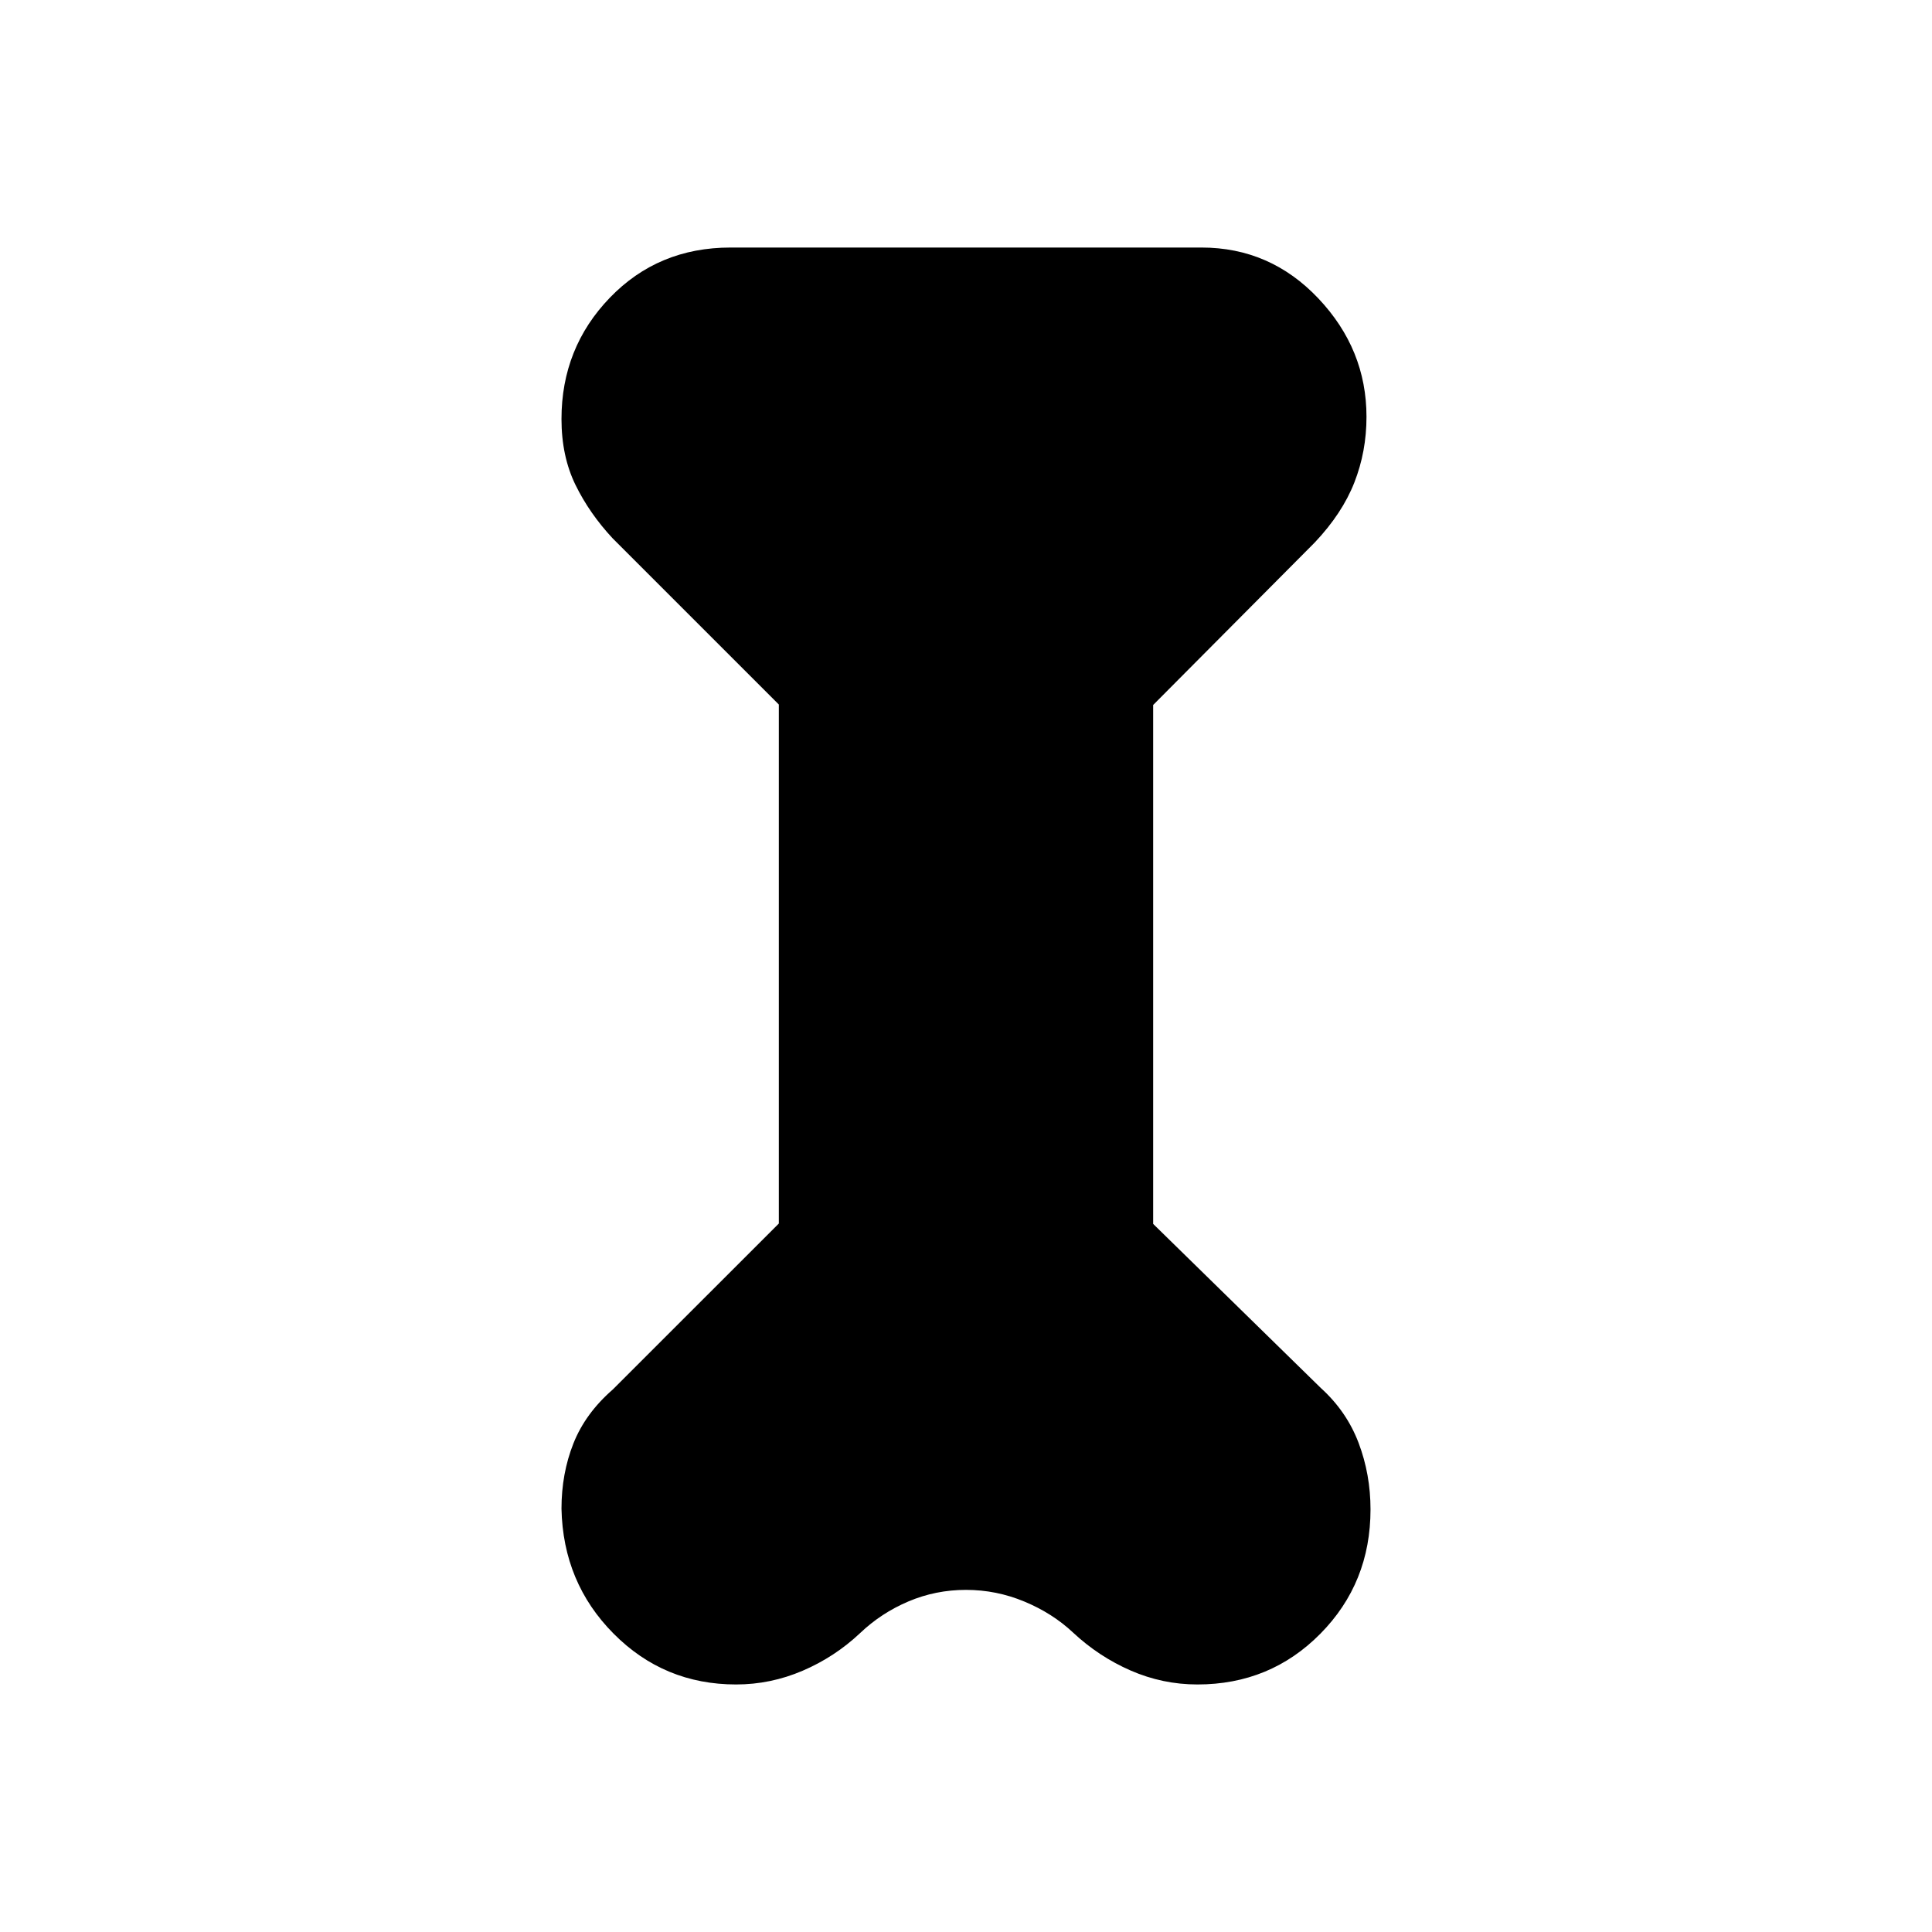 <svg xmlns="http://www.w3.org/2000/svg" height="20" viewBox="0 -960 960 960" width="20"><path d="m387-609.92-82.54-82.54q-11.56-12.39-18.51-26.61Q279-733.3 279-751.78q0-35.36 24.03-60.29T363-837h234q34.17 0 58.09 25.29Q679-786.42 679-752.9q0 17.28-6.04 32.67-6.04 15.38-19.65 29.77L573-609.7v257.85l83.31 81.54q12.84 11.62 18.77 27.28Q681-227.37 681-210q0 36.56-24.91 61.78T594.99-123q-17.3 0-33.16-6.92-15.86-6.92-28.68-18.91-10.22-9.58-24.16-15.37Q495.05-170 480-170q-15.05 0-28.6 5.74-13.56 5.75-24.09 15.8-12.57 11.82-28.49 18.64Q382.9-123 365.76-123q-35.84 0-60.91-25.29-25.08-25.29-25.85-62.03 0-17.46 5.92-32.42 5.93-14.95 19.54-26.8l82.54-82.5v-257.88Z"/></svg>